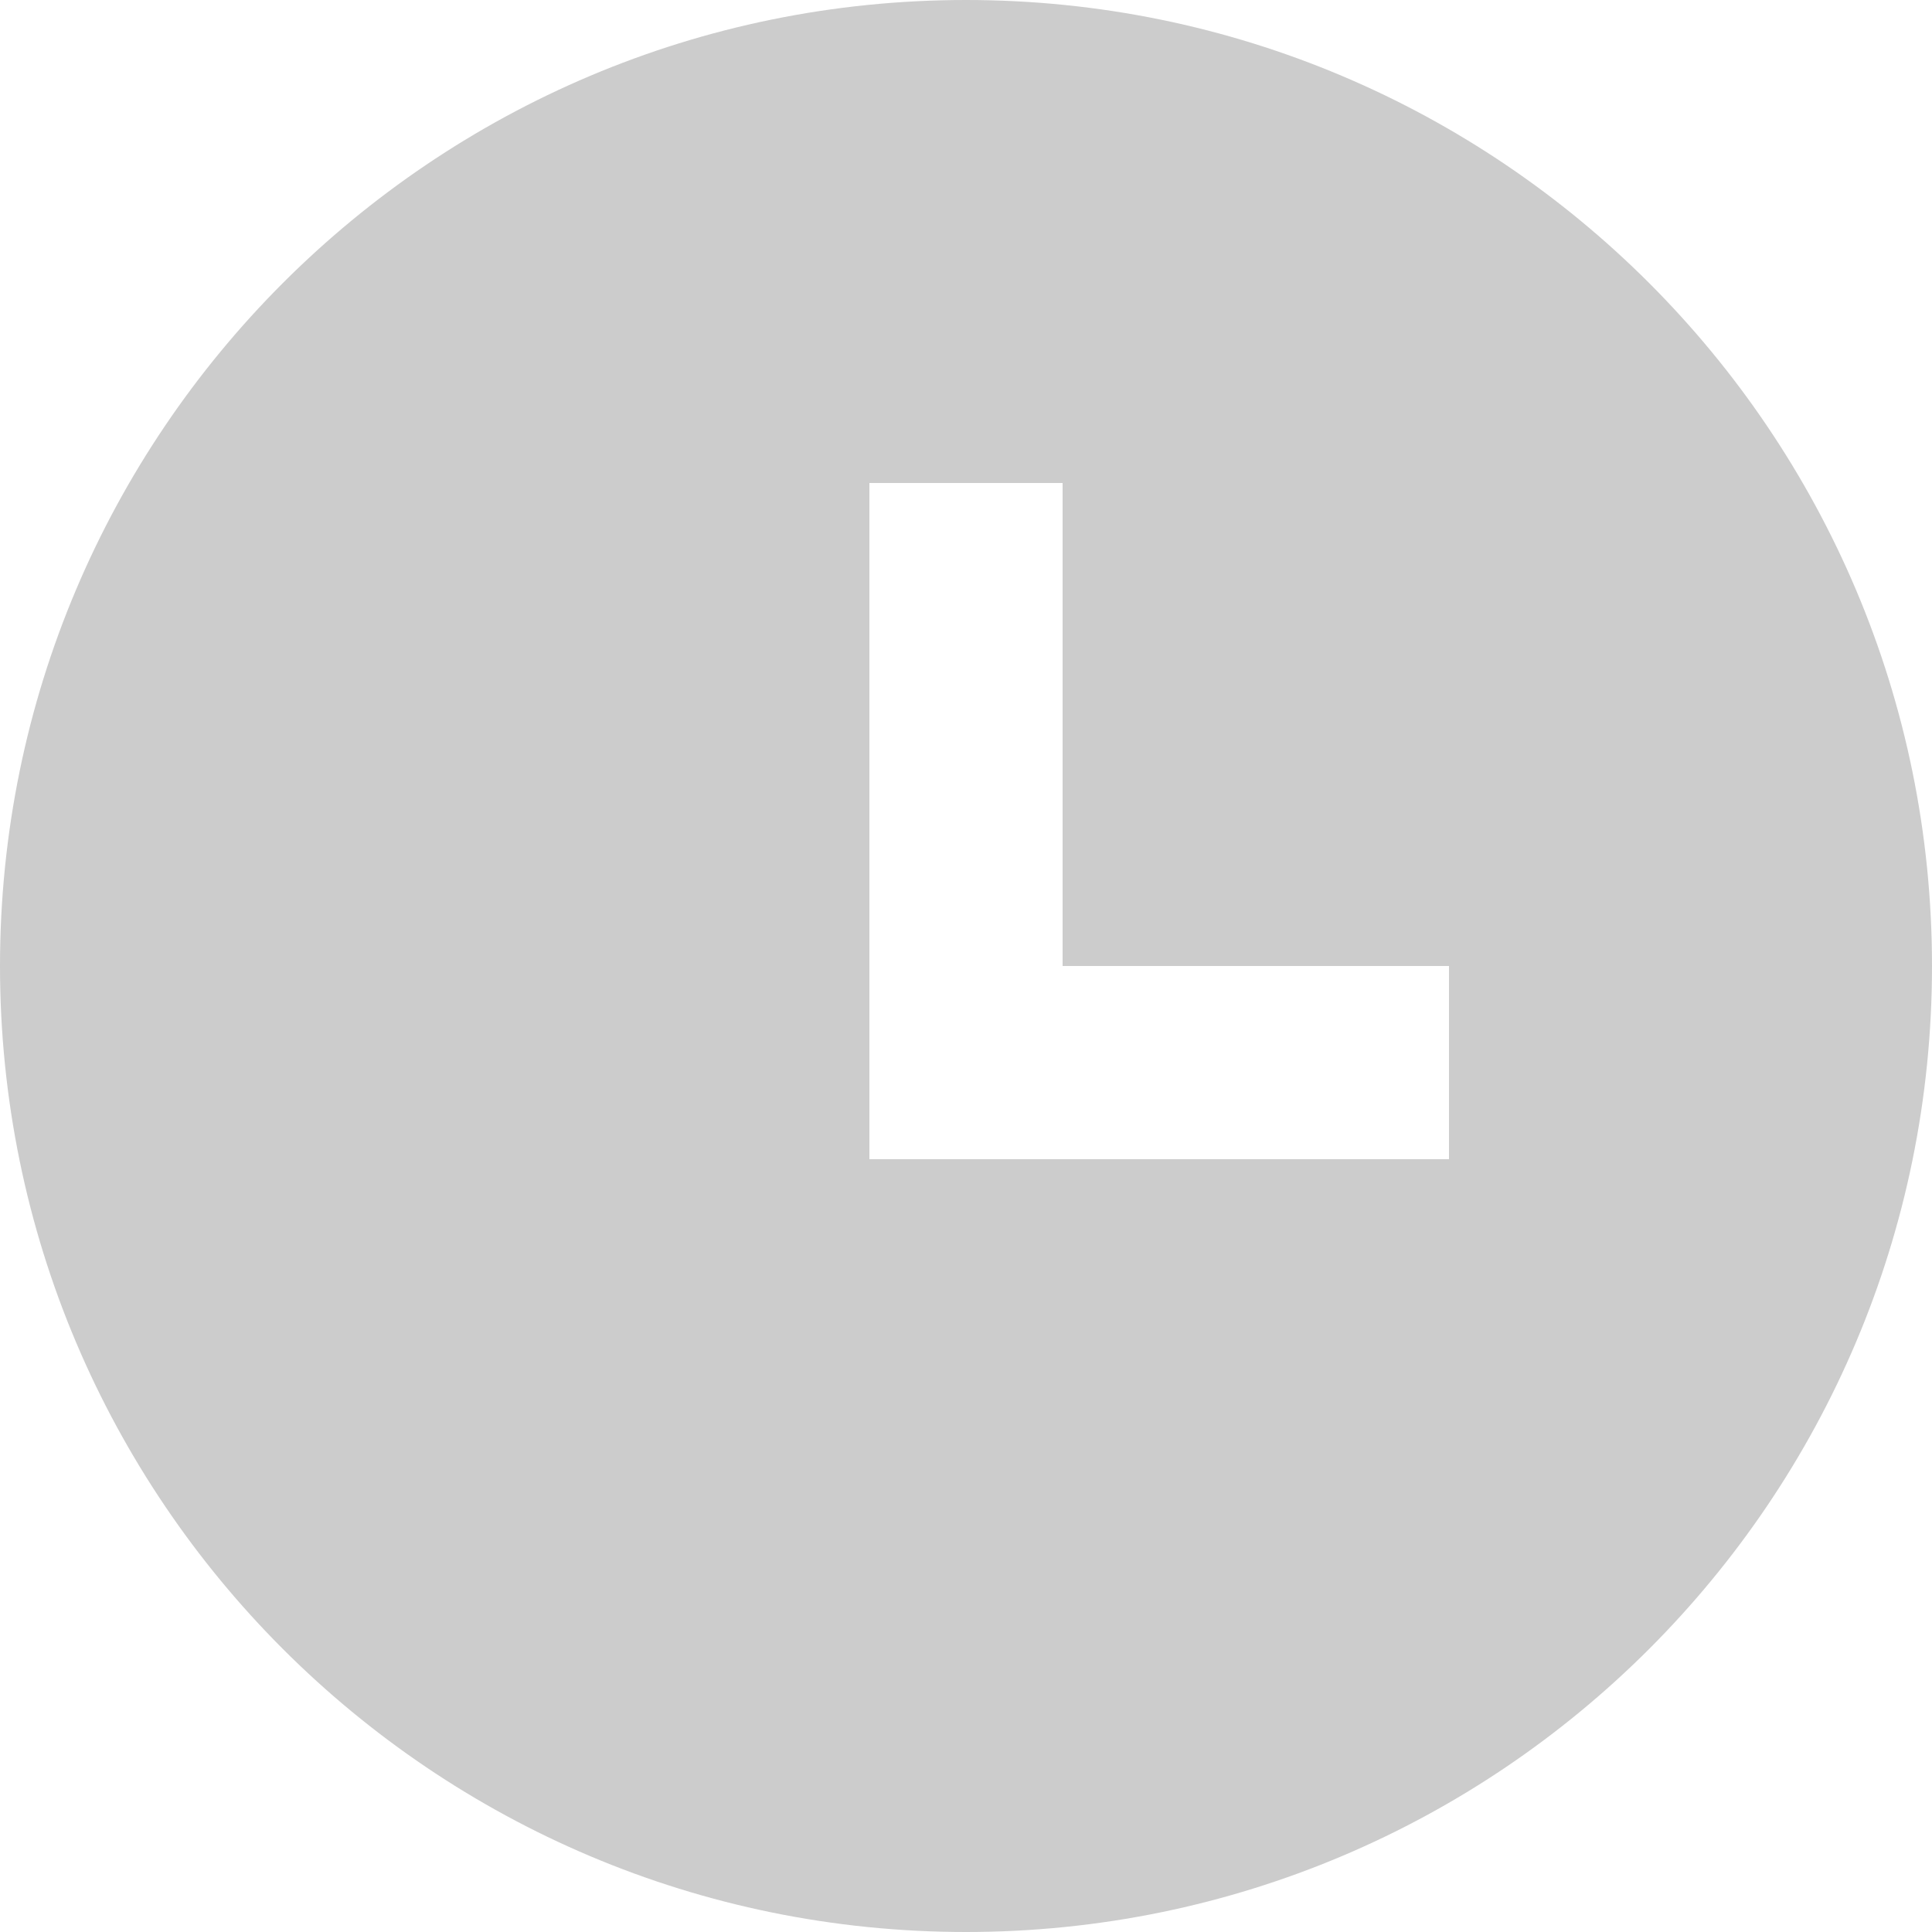 <svg xmlns="http://www.w3.org/2000/svg" xmlns:xlink="http://www.w3.org/1999/xlink" fill="none" version="1.1" width="16" height="16" viewBox="0 0 16 16"><defs><clipPath id="master_svg0_1094_123954"><rect x="0" y="0" width="16" height="16" rx="0"/></clipPath></defs><g clip-path="url(#master_svg0_1094_123954)"><g><path d="M8,16C3.582,16,0,12.418,0,8C0,3.582,3.582,0,8,0C12.418,0,16,3.582,16,8C16,12.418,12.418,16,8,16ZM8.8,8L8.8,4L7.2,4L7.2,9.6L12,9.6L12,8L8.8,8Z" fill="#CCCCCC" fill-opacity="1"/></g></g></svg>